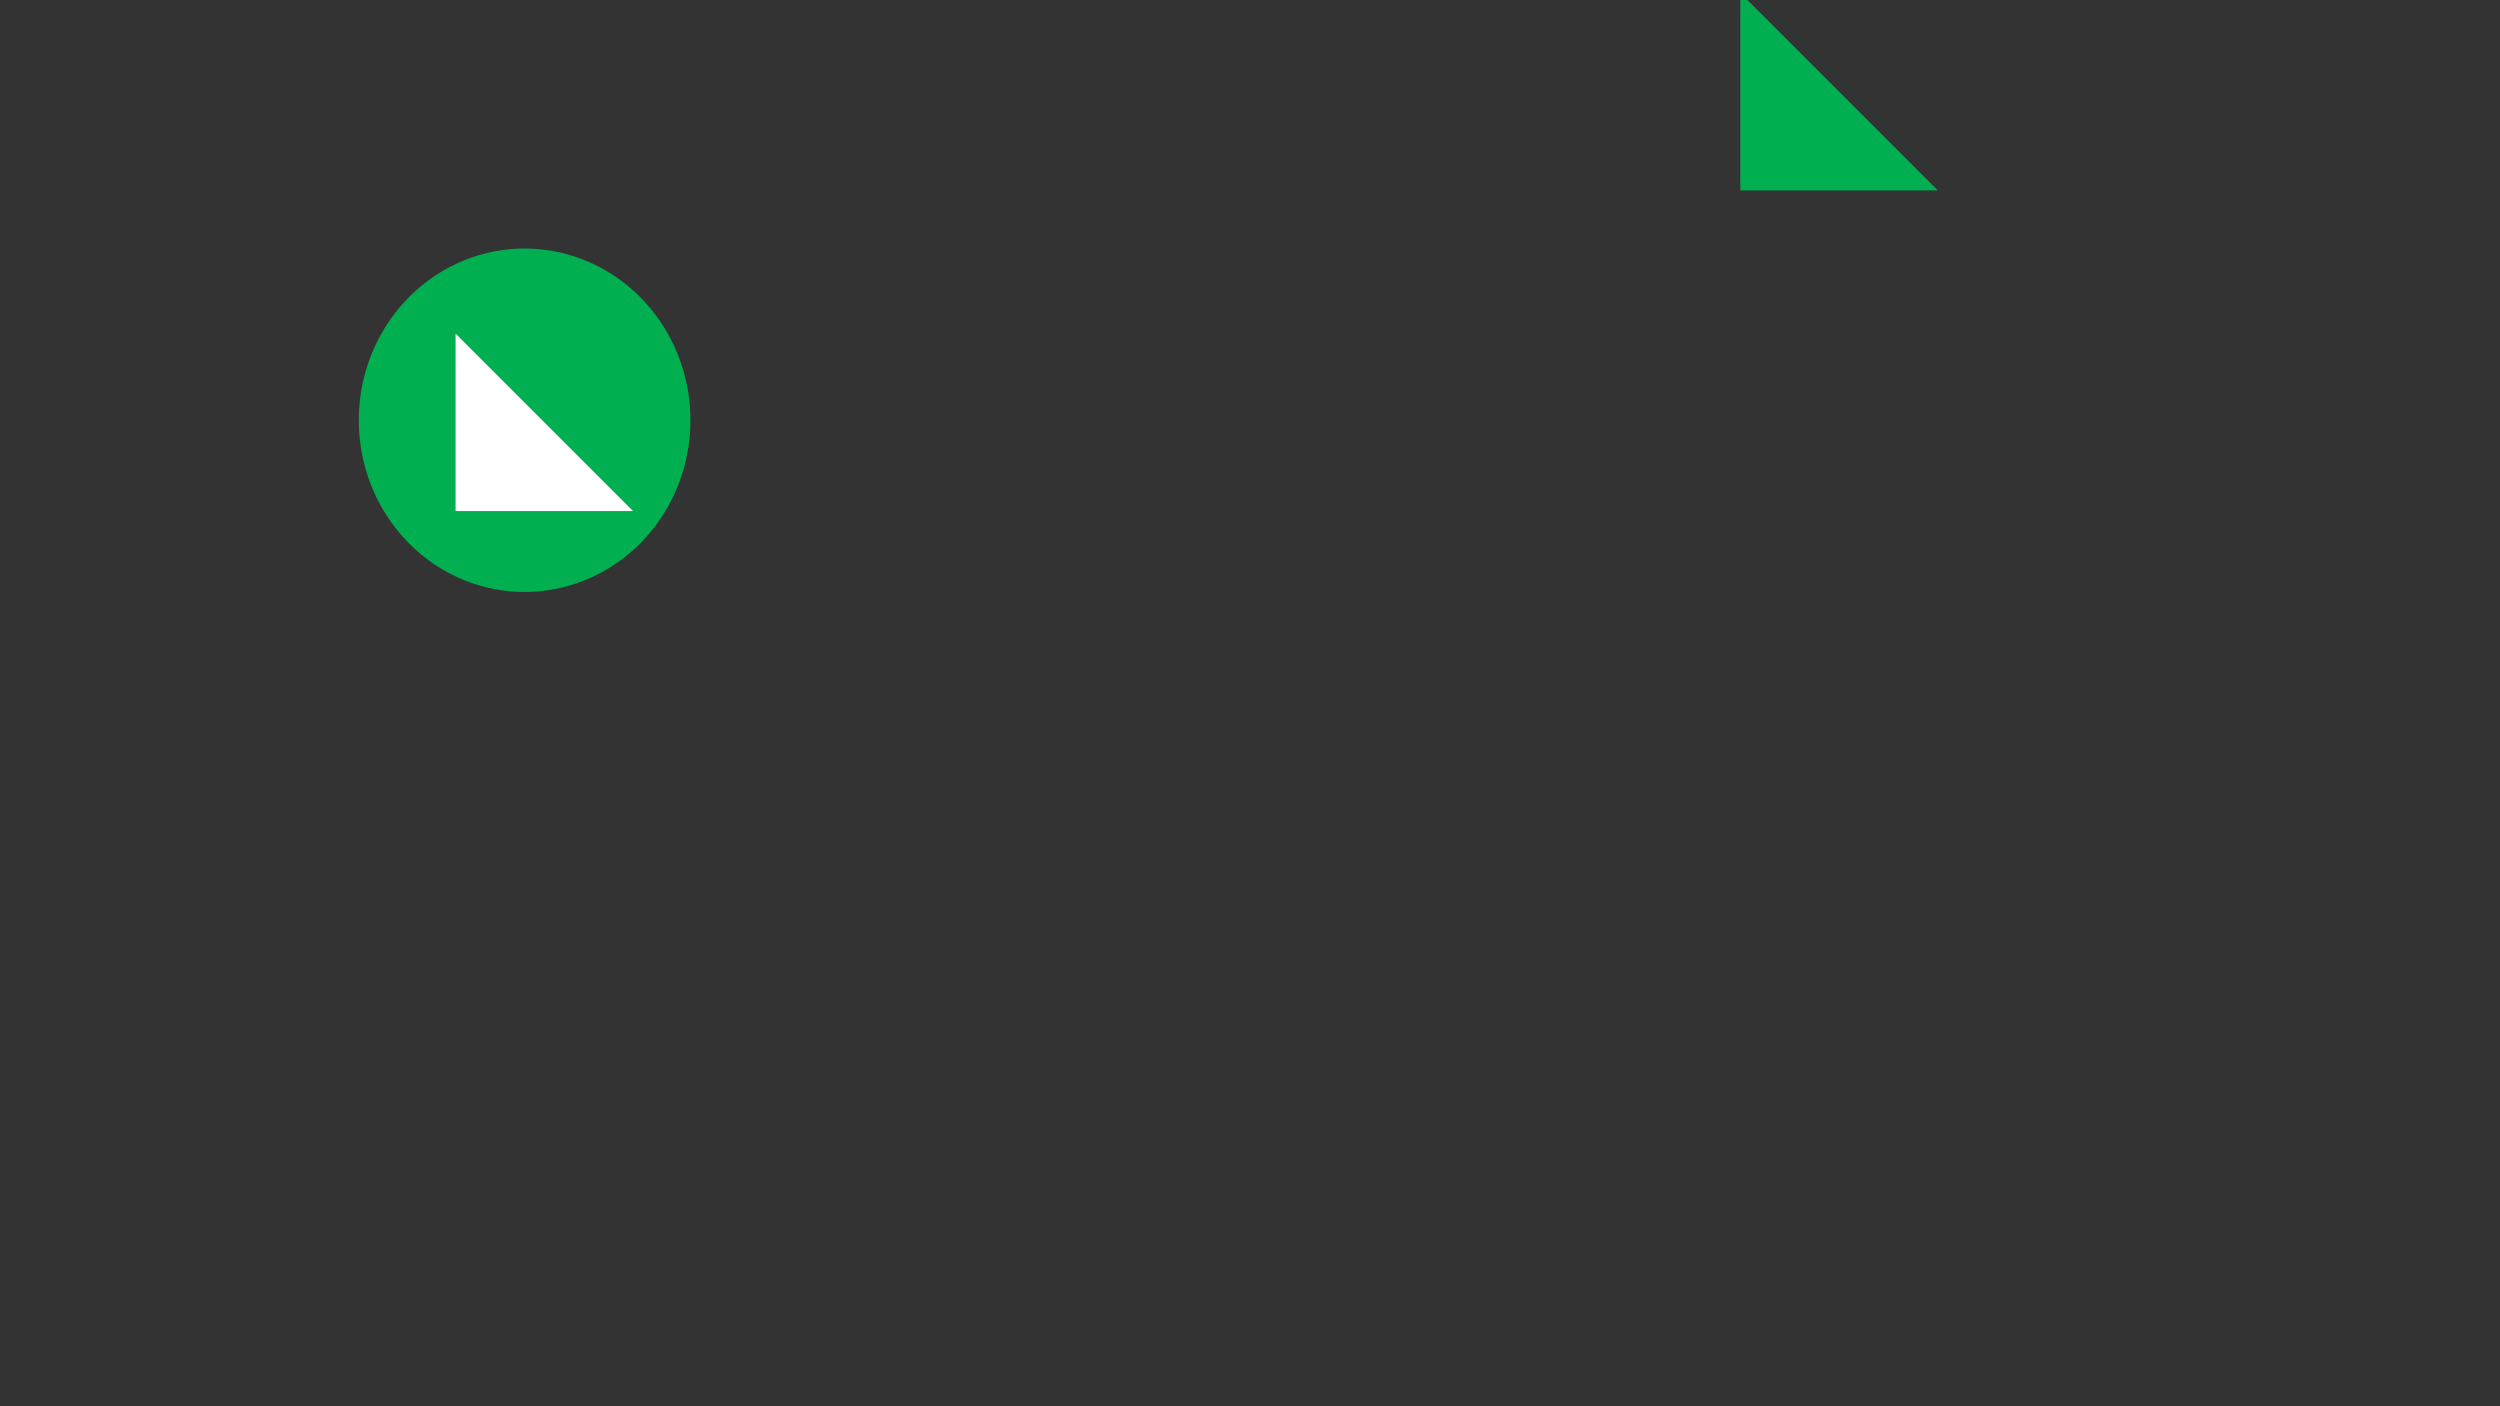 <?xml version="1.0" encoding="utf-8" ?>
<svg xmlns="http://www.w3.org/2000/svg" xmlns:ev="http://www.w3.org/2001/xml-events" xmlns:xlink="http://www.w3.org/1999/xlink" baseProfile="full" height="720.0" version="1.1" width="1280.0">
  <rect width="100%" height="100%" fill="#333333" stroke="none"/>
  <defs>
    <style type="text/css"><![CDATA[.non-scaling-stroke { vector-effect: non-scaling-stroke; }]]></style>
  </defs>
  <svg id="static_1">
    <defs/>
    <path class="non-scaling-stroke" d="M 0.0 86.407 A 83.394 86.407 0 0 1 83.394 -1.2222081031699194e-14 A 83.394 86.407 0 0 1 166.788 86.407 A 83.394 86.407 0 0 1 83.394 172.814 A 83.394 86.407 0 0 1 0.0 86.407 Z" fill="#00b050" stroke="#00b050" stroke-width="3" transform="matrix(1.0,0.0,0.0,1.0,185.212,128.762)"/>
  </svg>
  <svg id="static_2">
    <defs/>
    <path class="non-scaling-stroke" d="M 0.0 96.0 L 0.0 0.0 L 96.0 96.0 Z" fill="#ffffff" stroke="#00b050" stroke-width="3" transform="matrix(1.0,0.0,0.0,1.0,231.758,167.169)"/>
  </svg>
  <svg id="static_3">
    <defs/>
  </svg>
  <svg id="dynamic">
    <defs/>
    <path class="non-scaling-stroke" d="M 0.0 96.0 L 0.0 0.0 L 96.0 96.0 Z" fill="#00b050" stroke="#00b050" stroke-width="3" transform="matrix(1.0,0.0,0.0,1.0,892.551,0.0)">
      <animateMotion dur="5s" fill="freeze" id="entrance_motion" path="M -0.0 0.0 L -214.904 284.706"/>
    </path>
    <animate attributeName="opacity" dur="1s" repeatCount="5" values="1;0;1"/>
  </svg>
</svg>
